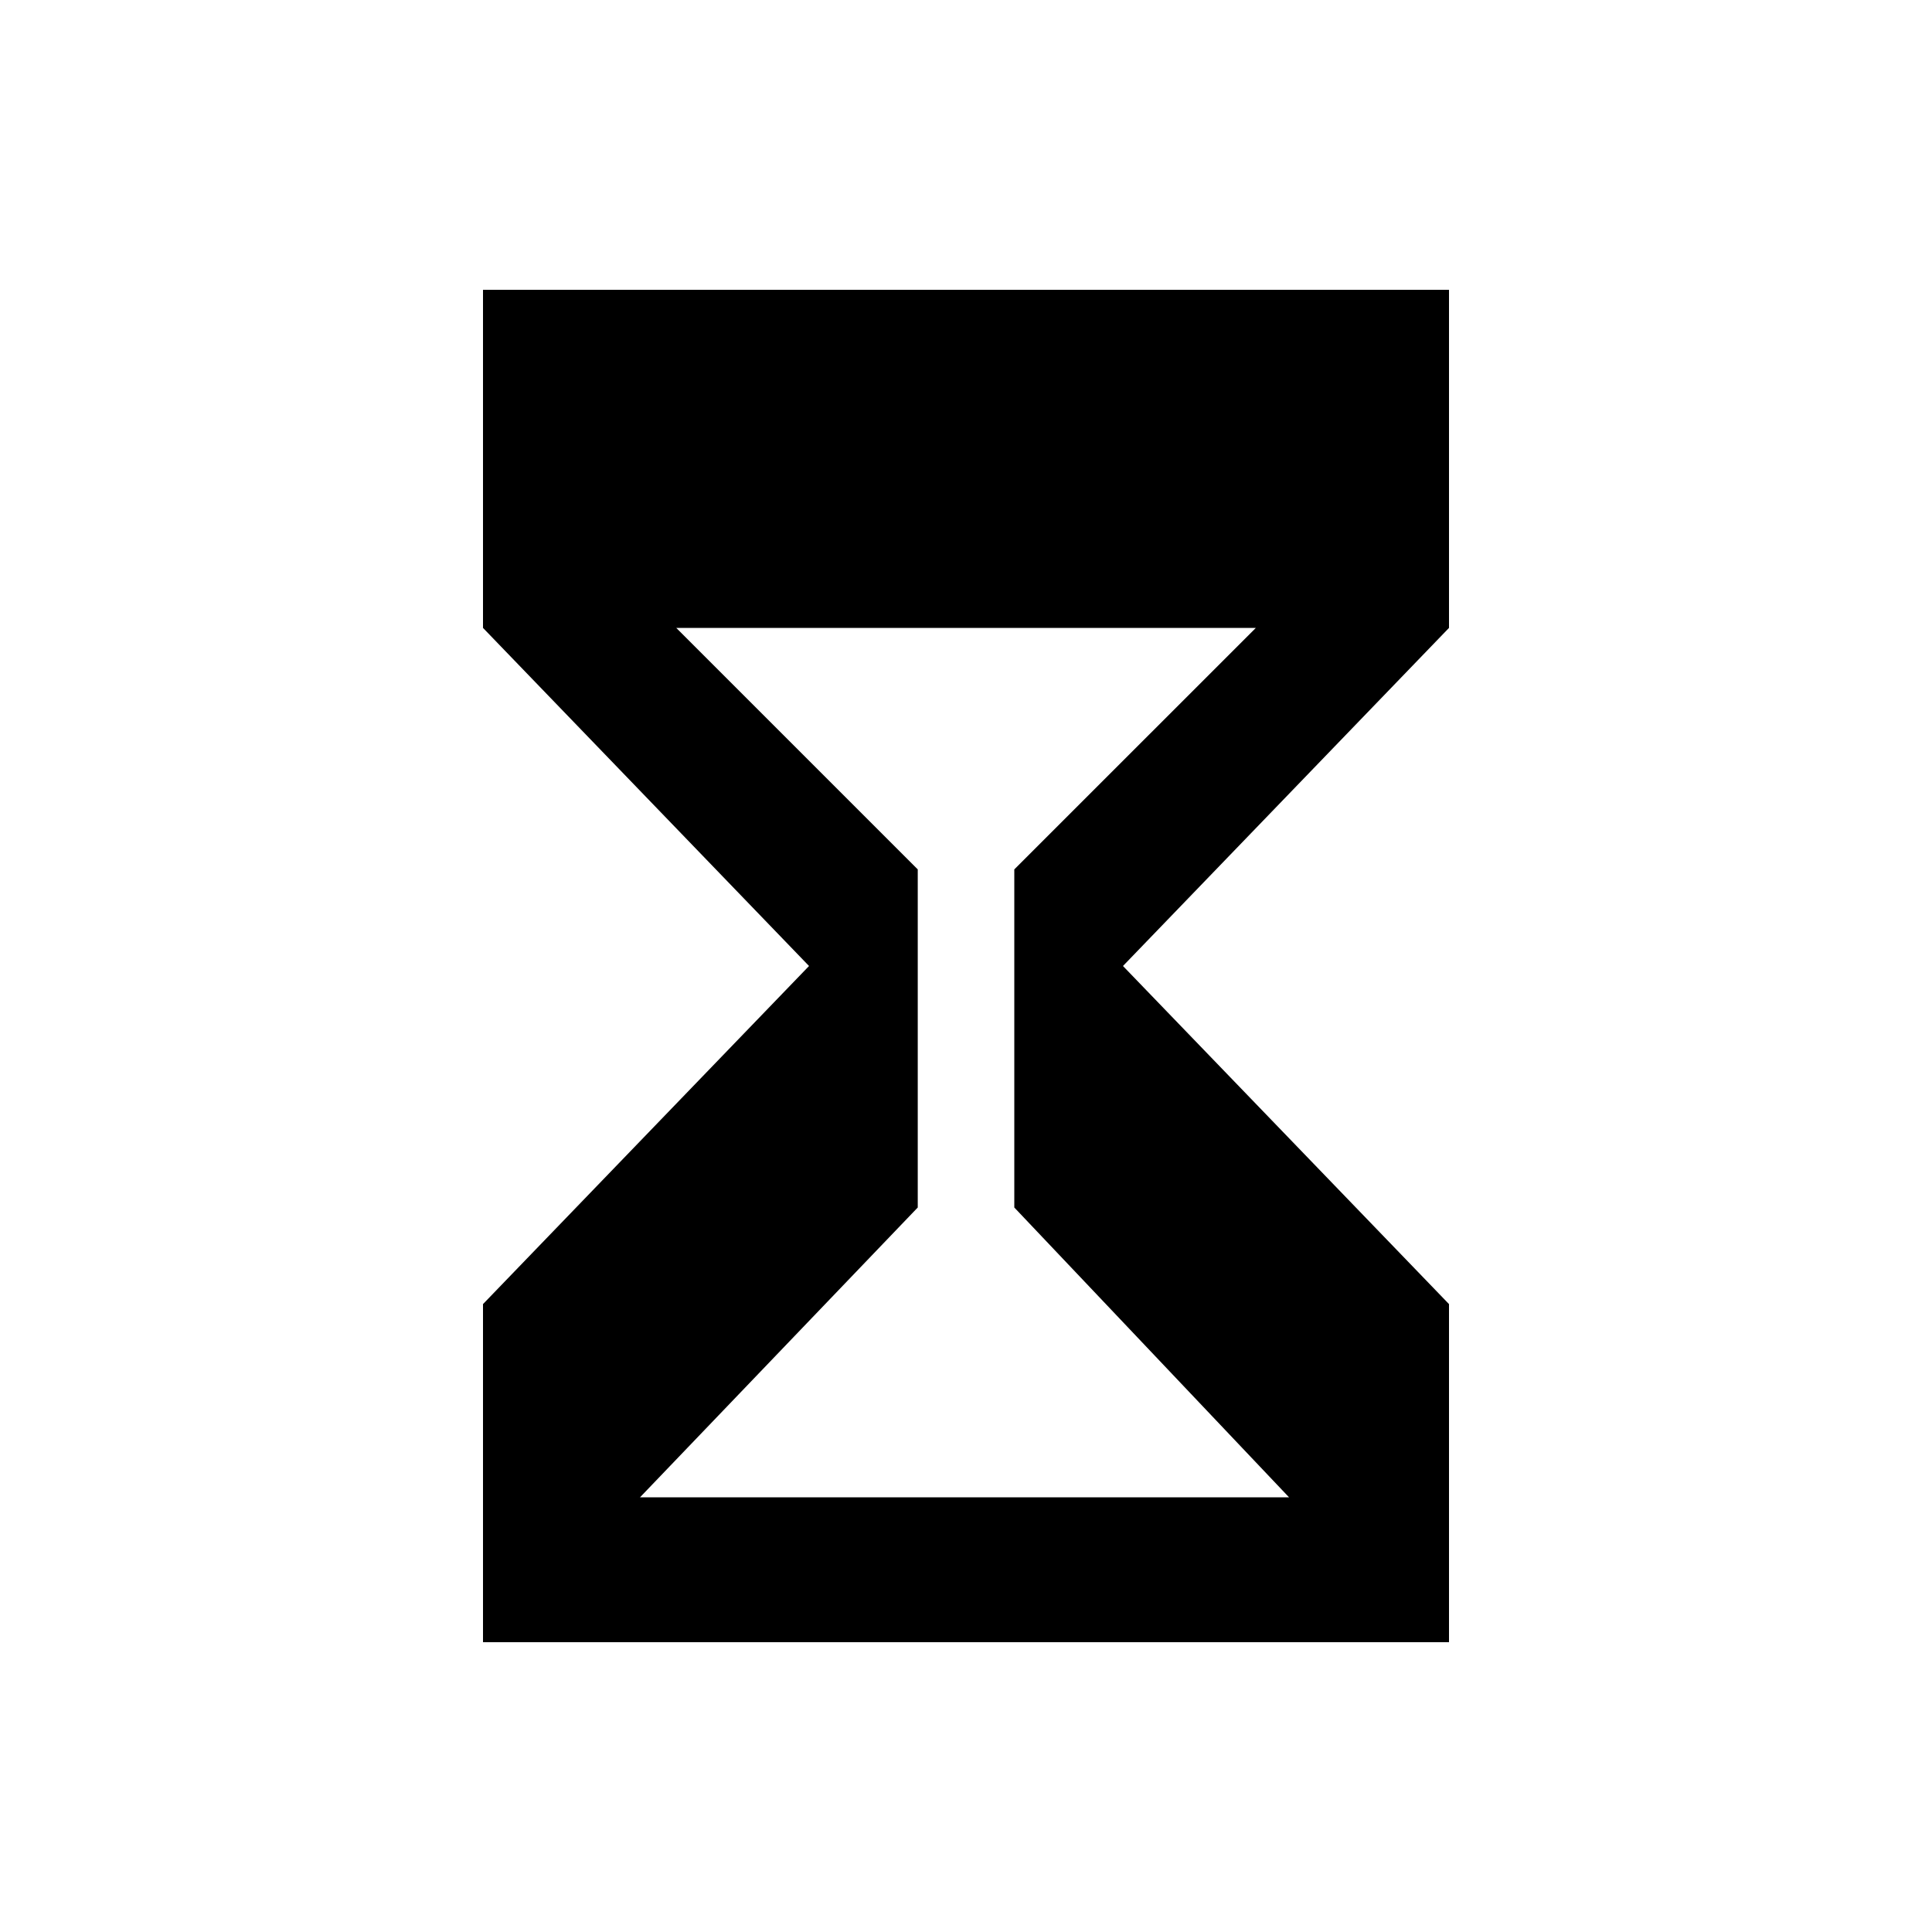 <!-- Generated by IcoMoon.io -->
<svg version="1.1" xmlns="http://www.w3.org/2000/svg" width="40" height="40" viewBox="0 0 40 40">
<title>io-hourglass-sharp</title>
<path d="M30 6h-20v7l6.75 7-6.75 7v7h20v-7l-6.75-7 6.75-7zM21 18v7l5.688 6h-13.437l5.75-6v-7l-5-5h12z"></path>
</svg>
